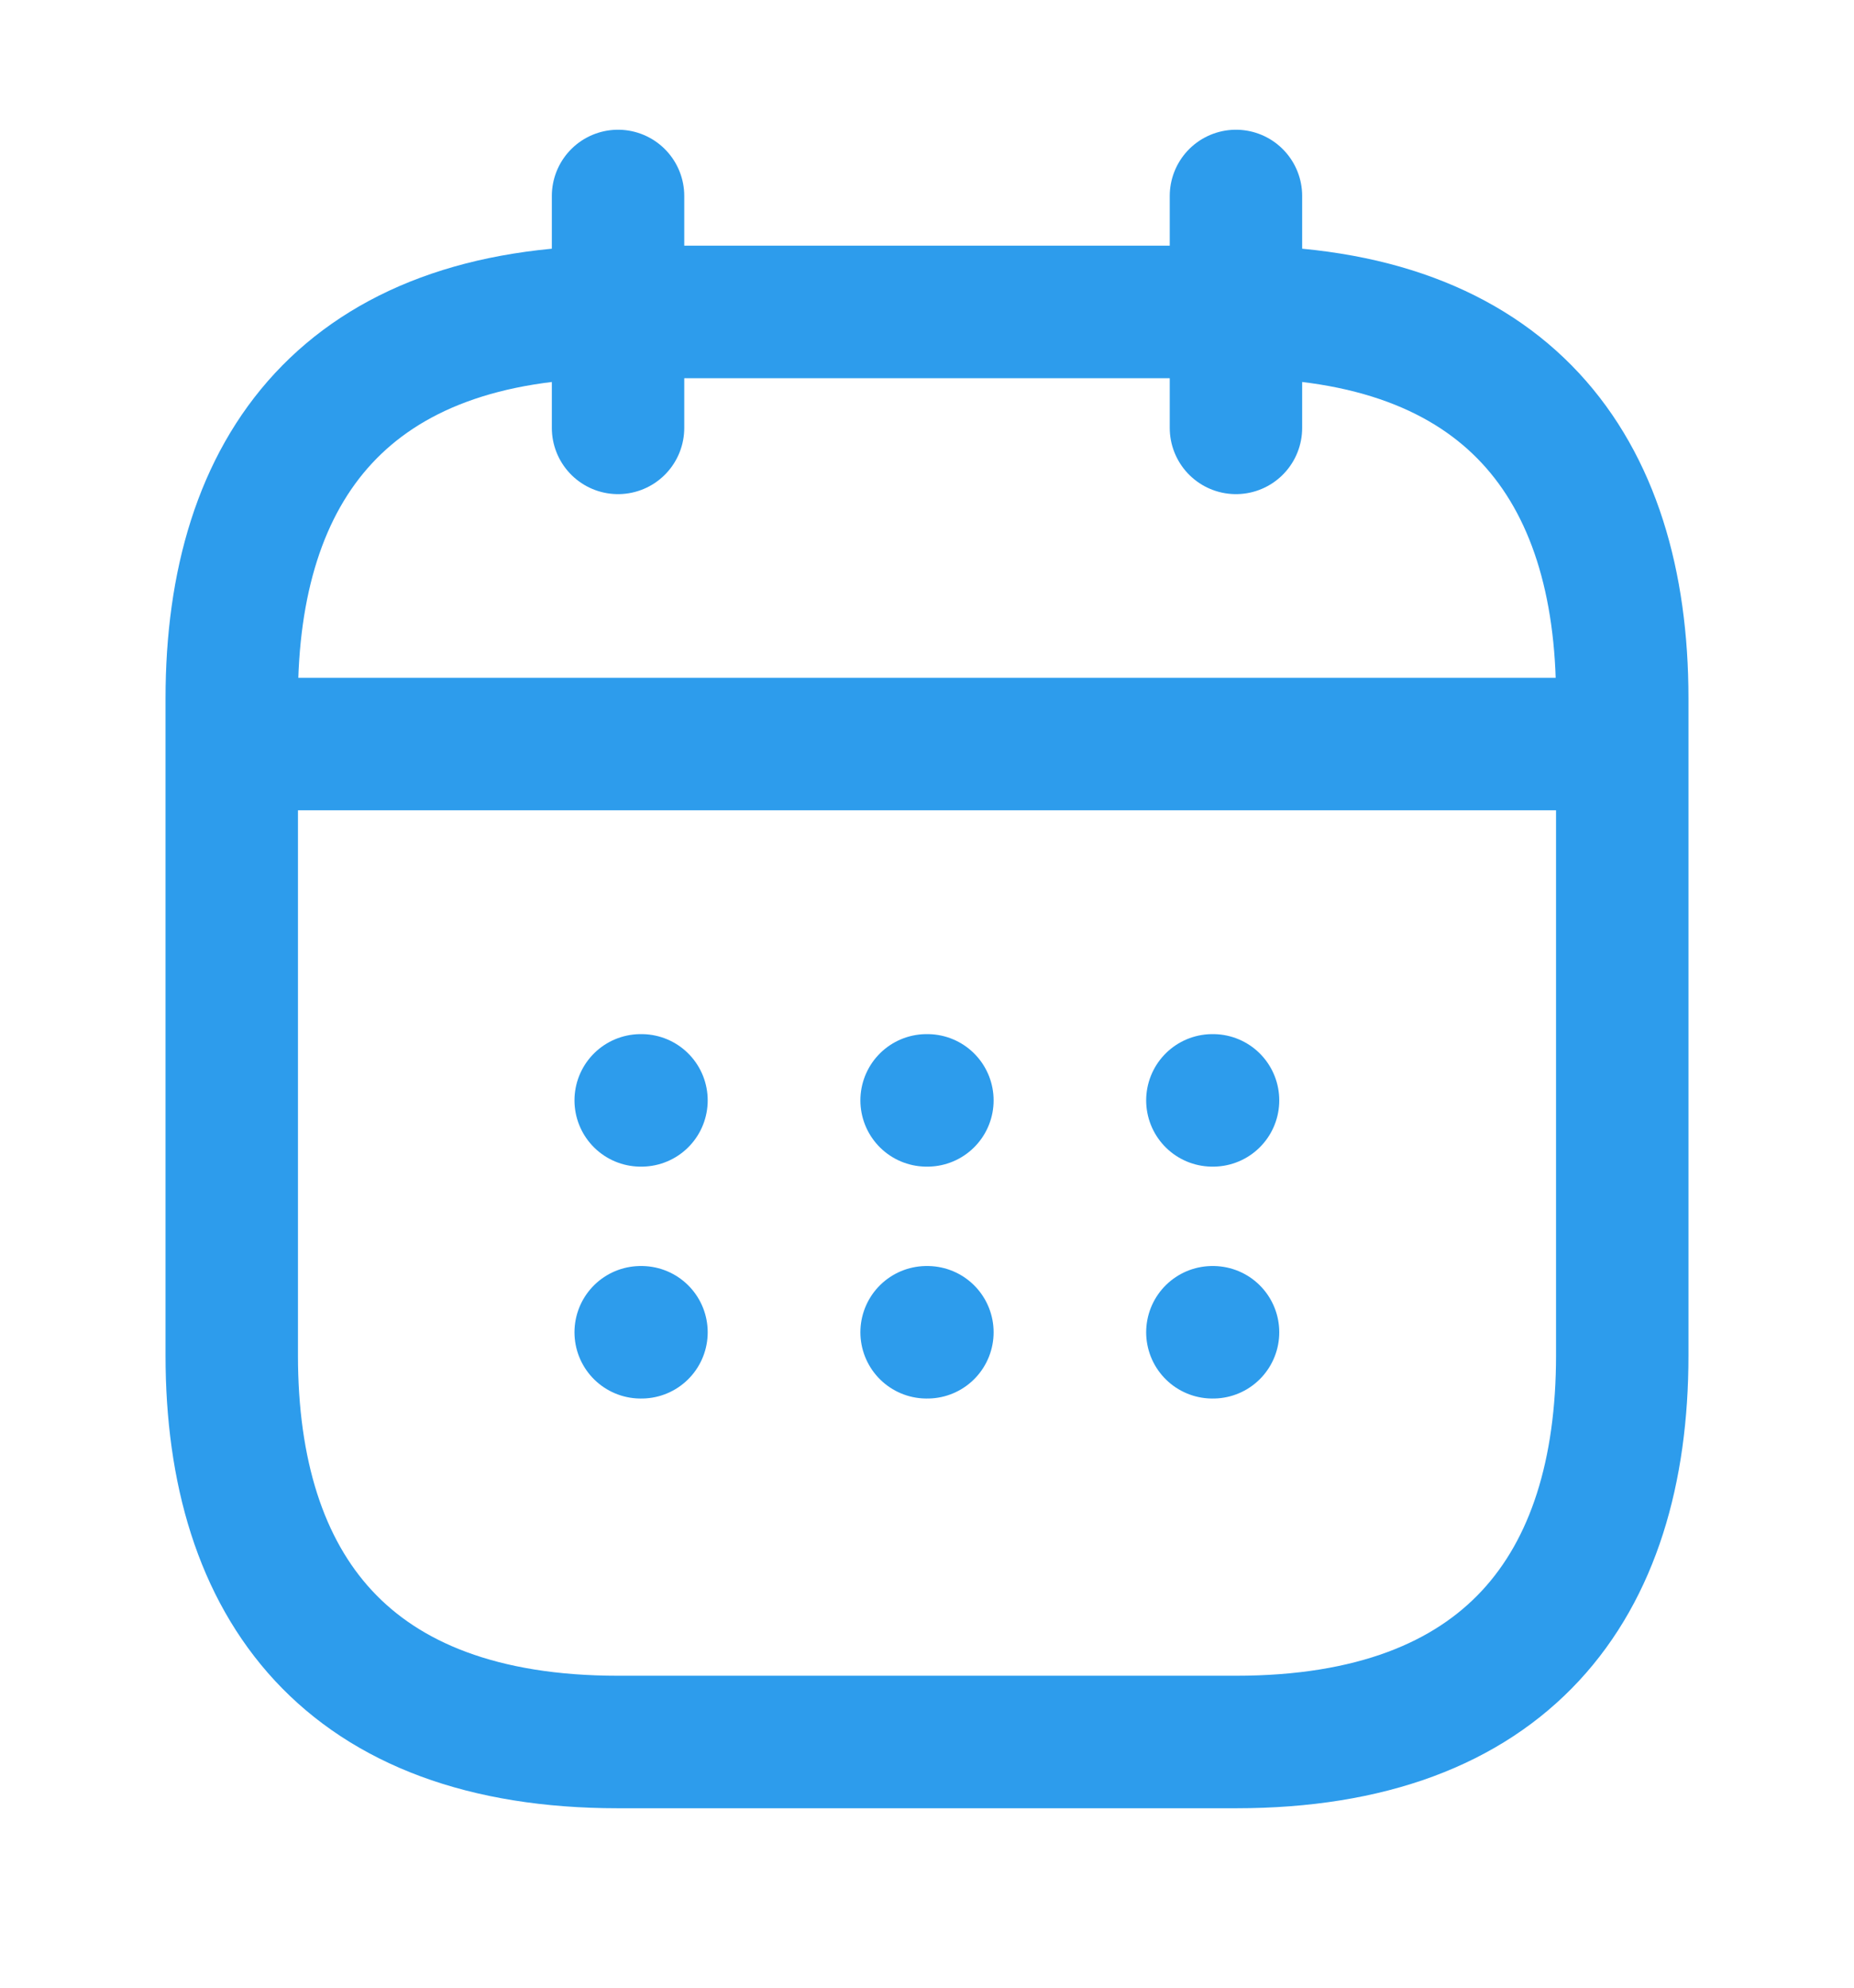 <svg width="14" height="15" viewBox="0 0 14 15" fill="none" xmlns="http://www.w3.org/2000/svg">
<path d="M4.667 1.479V3.229" stroke="#2D9CEC" stroke-miterlimit="10" stroke-linecap="round" stroke-linejoin="round"/>
<path d="M9.333 1.479V3.229" stroke="#2D9CEC" stroke-miterlimit="10" stroke-linecap="round" stroke-linejoin="round"/>
<path d="M2.042 5.615H11.958" stroke="#2D9CEC" stroke-miterlimit="10" stroke-linecap="round" stroke-linejoin="round"/>
<path d="M12.25 5.271V10.229C12.25 11.979 11.375 13.146 9.333 13.146H4.667C2.625 13.146 1.75 11.979 1.75 10.229V5.271C1.75 3.521 2.625 2.354 4.667 2.354H9.333C11.375 2.354 12.25 3.521 12.25 5.271Z" stroke="#2D9CEC" stroke-miterlimit="10" stroke-linecap="round" stroke-linejoin="round"/>
<path d="M9.155 8.304H9.16" stroke="#2D9CEC" stroke-linecap="round" stroke-linejoin="round"/>
<path d="M9.155 10.054H9.16" stroke="#2D9CEC" stroke-linecap="round" stroke-linejoin="round"/>
<path d="M6.997 8.304H7.003" stroke="#2D9CEC" stroke-linecap="round" stroke-linejoin="round"/>
<path d="M6.997 10.054H7.003" stroke="#2D9CEC" stroke-linecap="round" stroke-linejoin="round"/>
<path d="M4.838 8.304H4.844" stroke="#2D9CEC" stroke-linecap="round" stroke-linejoin="round"/>
<path d="M4.838 10.054H4.844" stroke="#2D9CEC" stroke-linecap="round" stroke-linejoin="round"/>
</svg>
